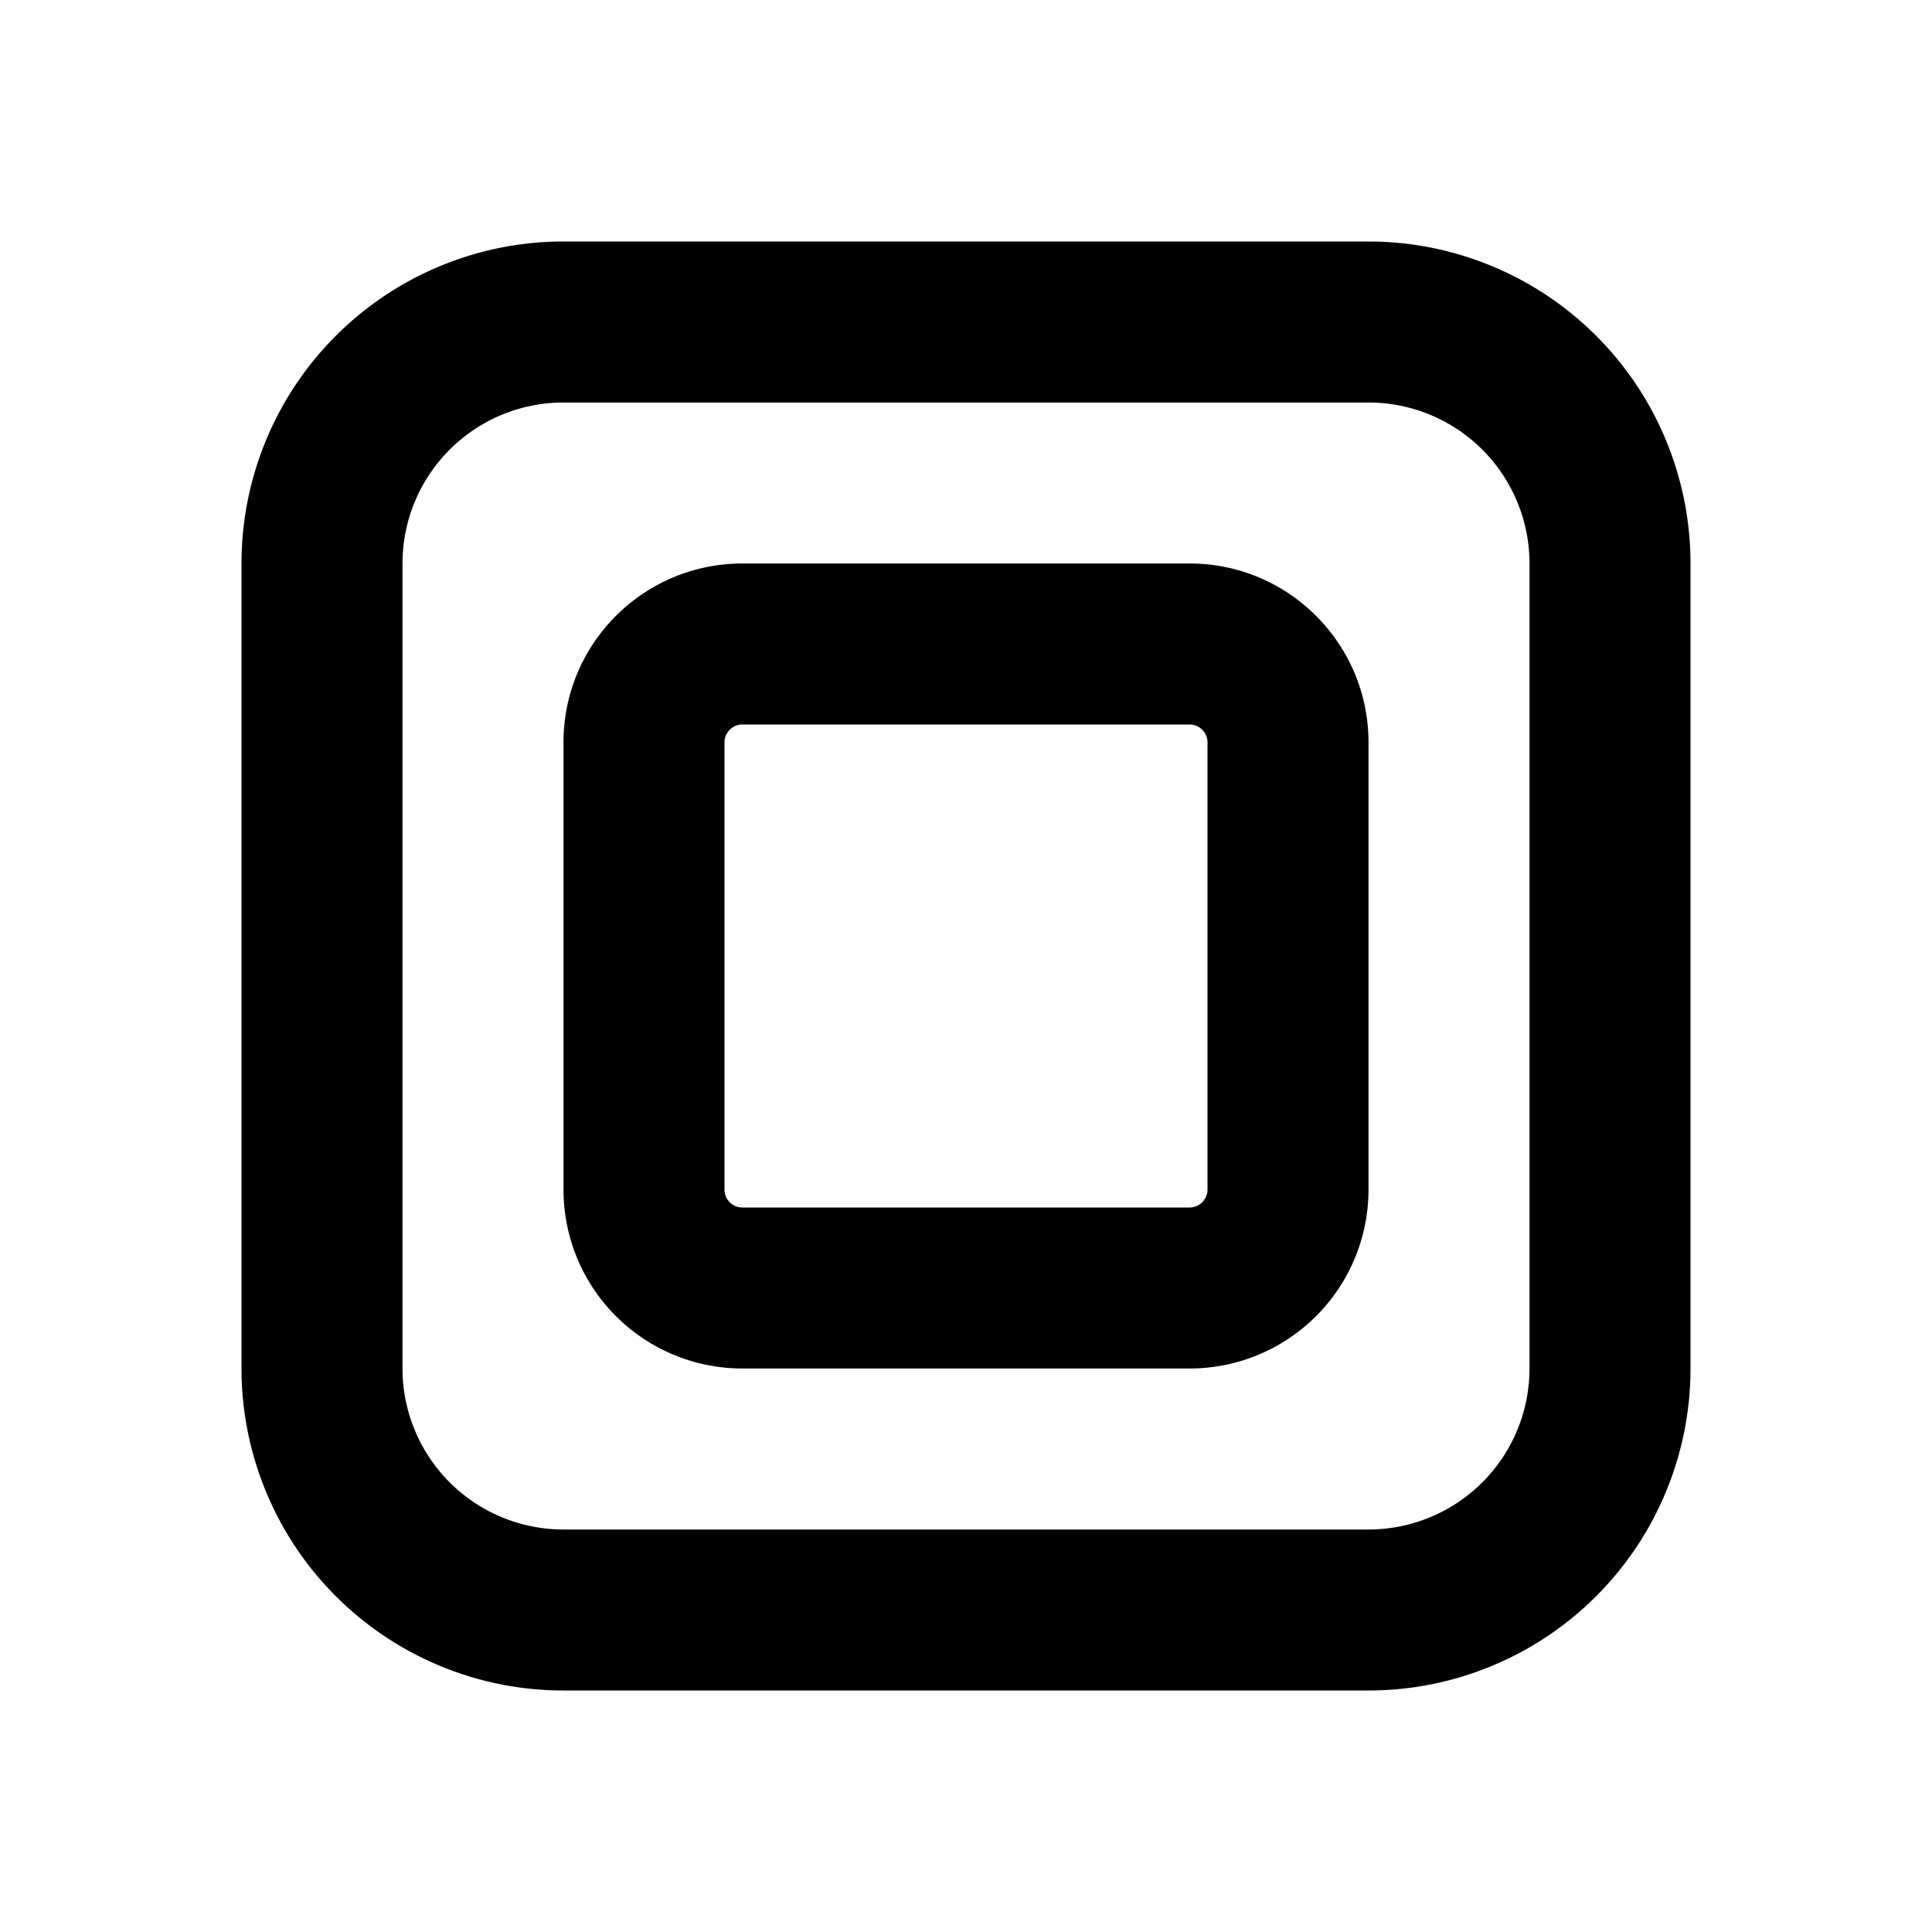 <svg xmlns="http://www.w3.org/2000/svg" viewBox="0 0 24 24" fill="currentColor">
  <path _ngcontent-ng-c1909134112="" fill-rule="evenodd" clip-rule="evenodd" style="color: inherit" d="M7 9.222C7 7.995 7.995 7 9.222 7h5.556C16.005 7 17 7.995 17 9.222v5.556A2.222 2.222 0 0 1 14.778 17H9.222A2.222 2.222 0 0 1 7 14.778V9.222ZM9.222 9h5.556c.122 0 .222.1.222.222v5.556c0 .122-.1.222-.222.222H9.222A.222.222 0 0 1 9 14.778V9.222C9 9.1 9.1 9 9.222 9Z" />
  <path _ngcontent-ng-c1909134112="" fill-rule="evenodd" clip-rule="evenodd" style="color: inherit" d="M3 7a4 4 0 0 1 4-4h10a4 4 0 0 1 4 4v10a4 4 0 0 1-4 4H7a4 4 0 0 1-4-4V7Zm4-2h10a2 2 0 0 1 2 2v10a2 2 0 0 1-2 2H7a2 2 0 0 1-2-2V7a2 2 0 0 1 2-2Z" />
</svg>